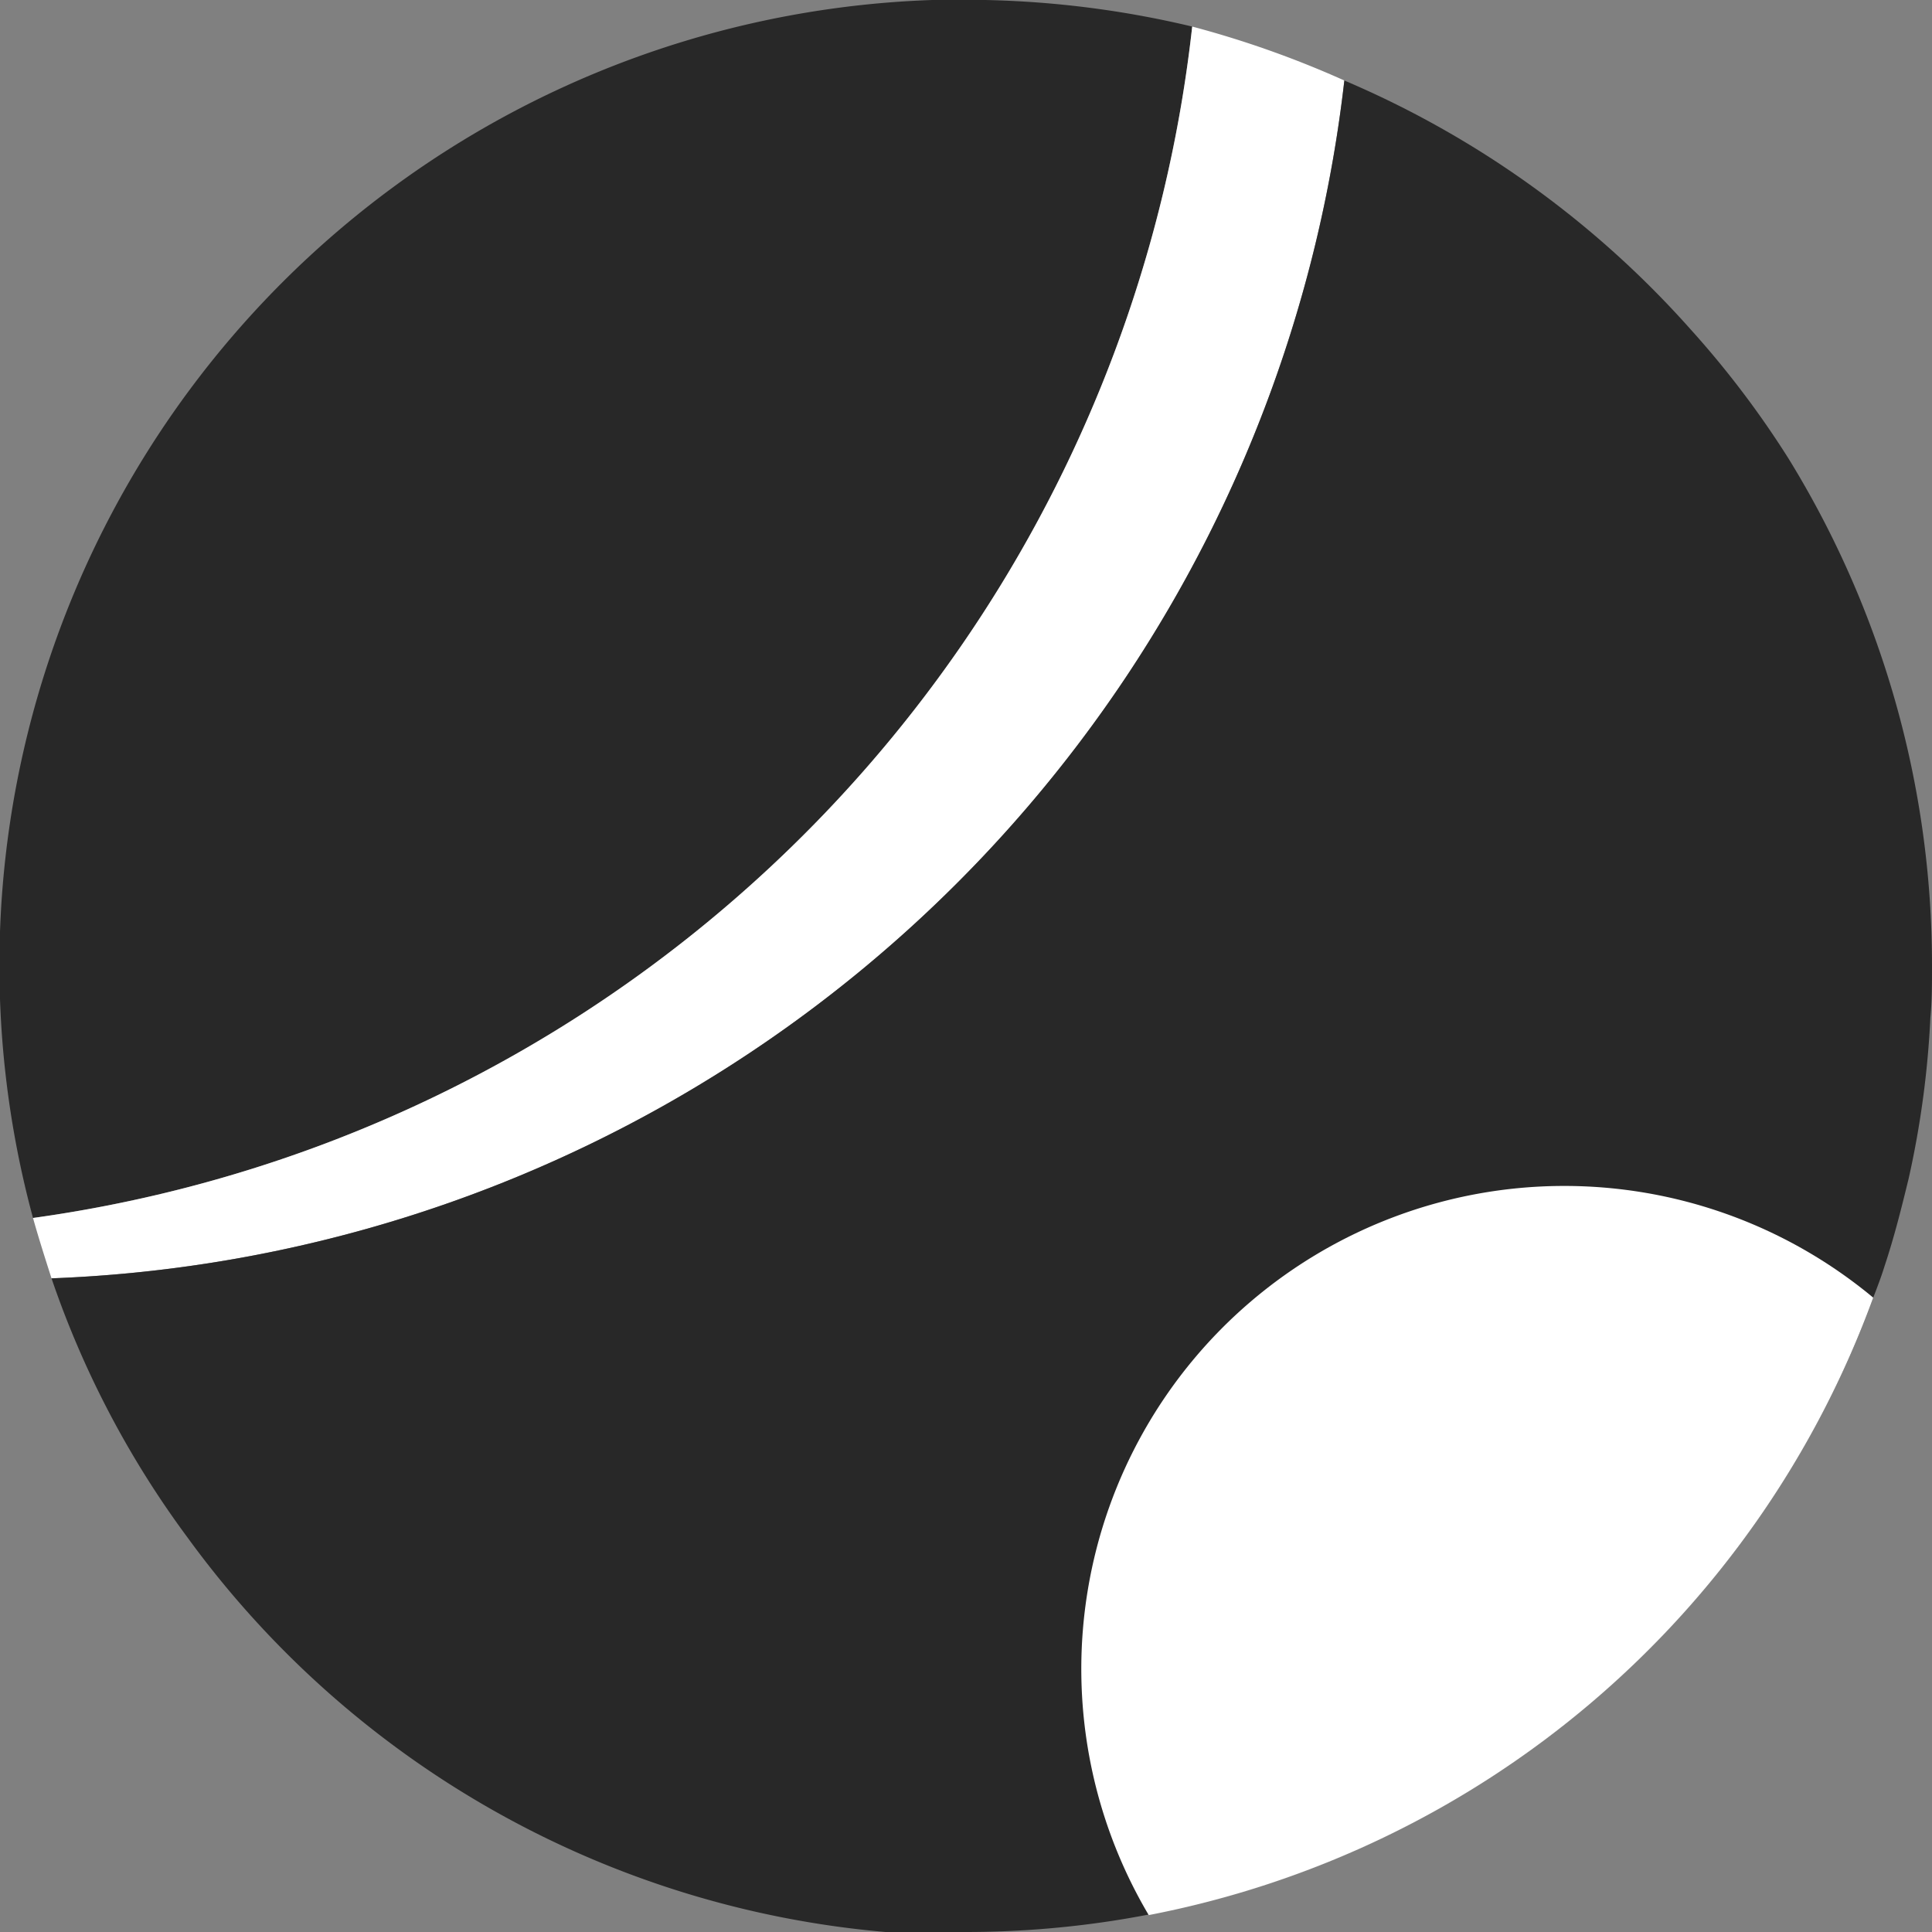 <svg xmlns="http://www.w3.org/2000/svg" viewBox="0 0 24 24"><rect x="0" y="0" width="24" height="24" fill="#808080" stroke="none"/><defs><style>.cls-1{fill:#282828;}.cls-2{fill:#fff;}</style></defs><g id="Layer_2" data-name="Layer 2"><path class="cls-1" d="M14.81.33A12.14,12.14,0,0,0,12.24,0h-.66A12,12,0,0,0,.41,15.13,16.81,16.81,0,0,0,14.81.33Z"/><path class="cls-2" d="M16.7,1A12.33,12.33,0,0,0,14.81.33,16.81,16.81,0,0,1,.41,15.13c.07.25.15.5.23.75A16.8,16.8,0,0,0,16.7,1Z"/><circle class="cls-2" cx="19.39" cy="10.49" r="2.19"/><path class="cls-1" d="M24,12a12,12,0,0,0-1.78-6.3A11.74,11.74,0,0,0,21,4.09,12.08,12.08,0,0,0,16.7,1,16.8,16.8,0,0,1,.64,15.88,11.78,11.78,0,0,0,2.33,19.1,12,12,0,0,0,11,24c.35,0,.69,0,1,0a12,12,0,0,0,11.27-7.88c.05-.13.1-.26.14-.39.12-.36.21-.72.3-1.09a11.66,11.66,0,0,0,.27-2C24,12.44,24,12.22,24,12Z"/><path class="cls-2" d="M23.27,16.12a6,6,0,0,0-9,7.67,12,12,0,0,0,9-7.67Z"/></g></svg>
